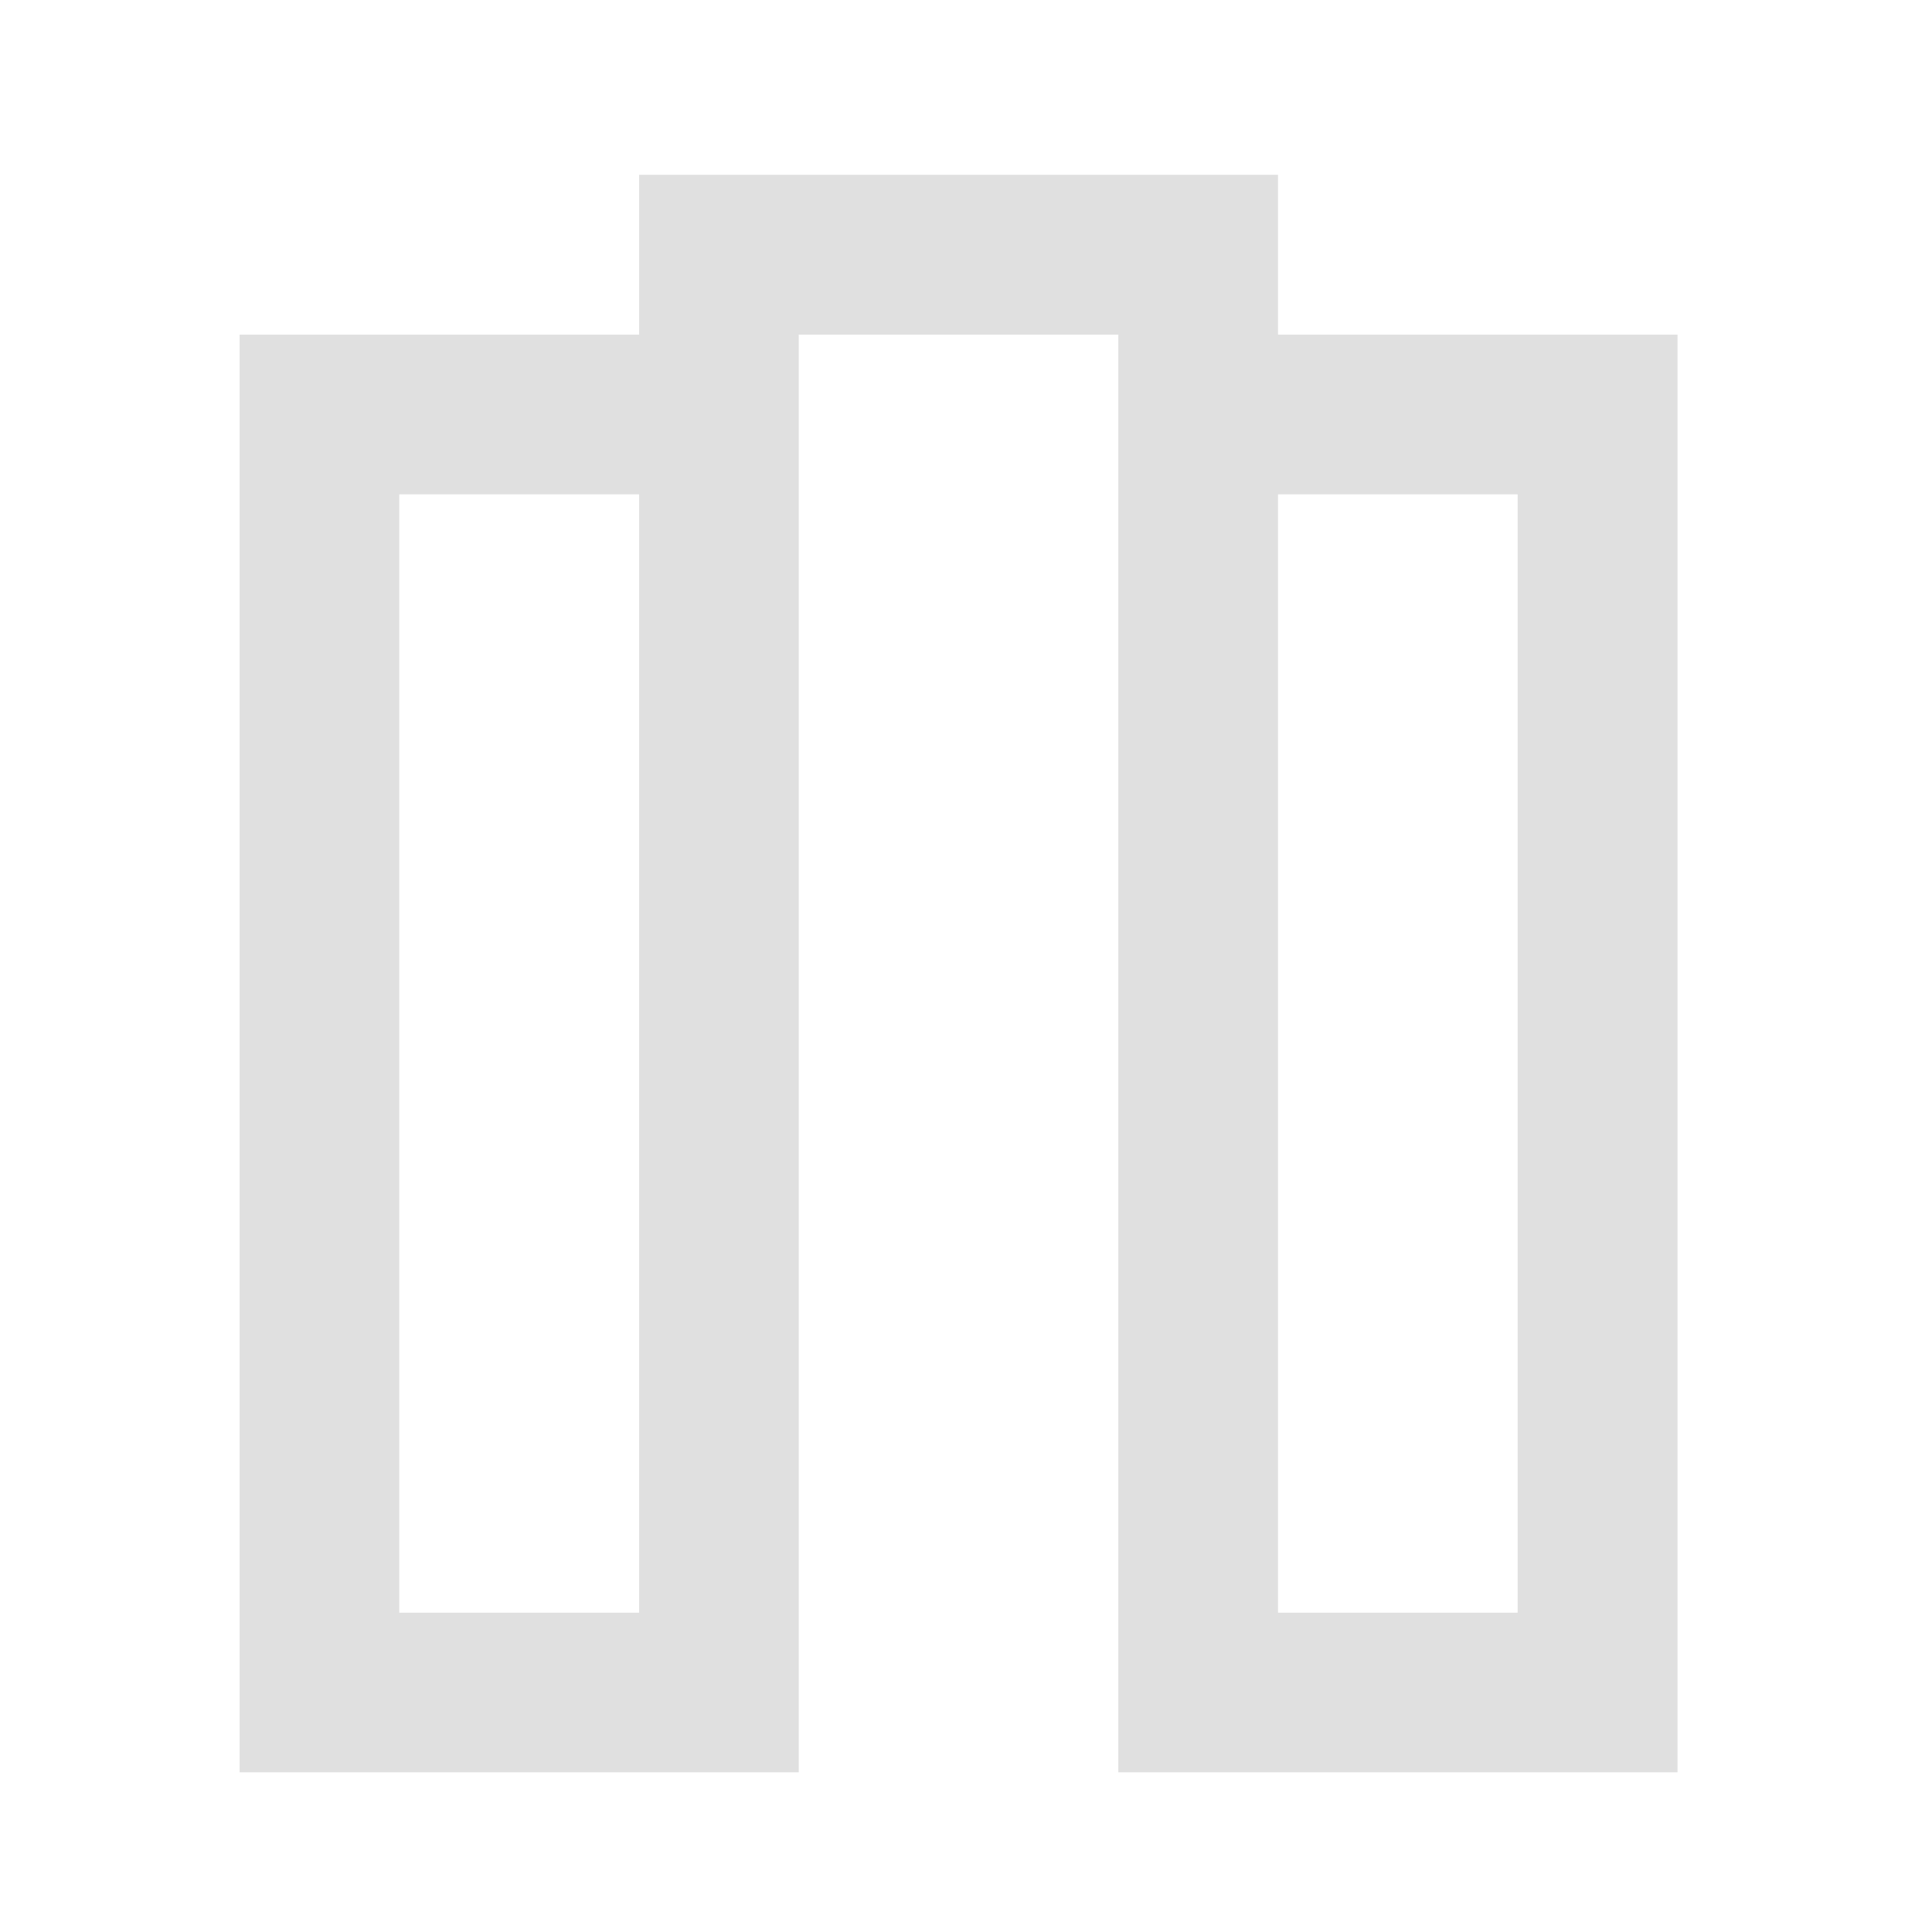 <?xml version="1.0" encoding="UTF-8"?>
<svg xmlns="http://www.w3.org/2000/svg" xmlns:xlink="http://www.w3.org/1999/xlink" width="32px" height="32px" viewBox="0 0 32 32" version="1.1">
<g id="surface1">
<path style=" stroke:none;fill-rule:nonzero;fill:rgb(87.843%,87.843%,87.843%);fill-opacity:1;" d="M 3.969 5.543 L 3.969 29.355 L 13.23 29.355 L 13.23 5.543 Z M 6.613 8.188 L 10.586 8.188 L 10.586 26.711 L 6.613 26.711 Z M 6.613 8.188 "/>
<path style=" stroke:none;fill-rule:nonzero;fill:rgb(87.843%,87.843%,87.843%);fill-opacity:1;" d="M 18.523 5.543 L 18.523 29.355 L 27.785 29.355 L 27.785 5.543 Z M 21.168 8.188 L 25.137 8.188 L 25.137 26.711 L 21.168 26.711 Z M 21.168 8.188 "/>
<path style=" stroke:none;fill-rule:nonzero;fill:rgb(87.843%,87.843%,87.843%);fill-opacity:1;" d="M 10.586 2.895 L 21.168 2.895 L 21.168 5.543 L 10.586 5.543 Z M 10.586 2.895 "/>
</g>
</svg>
